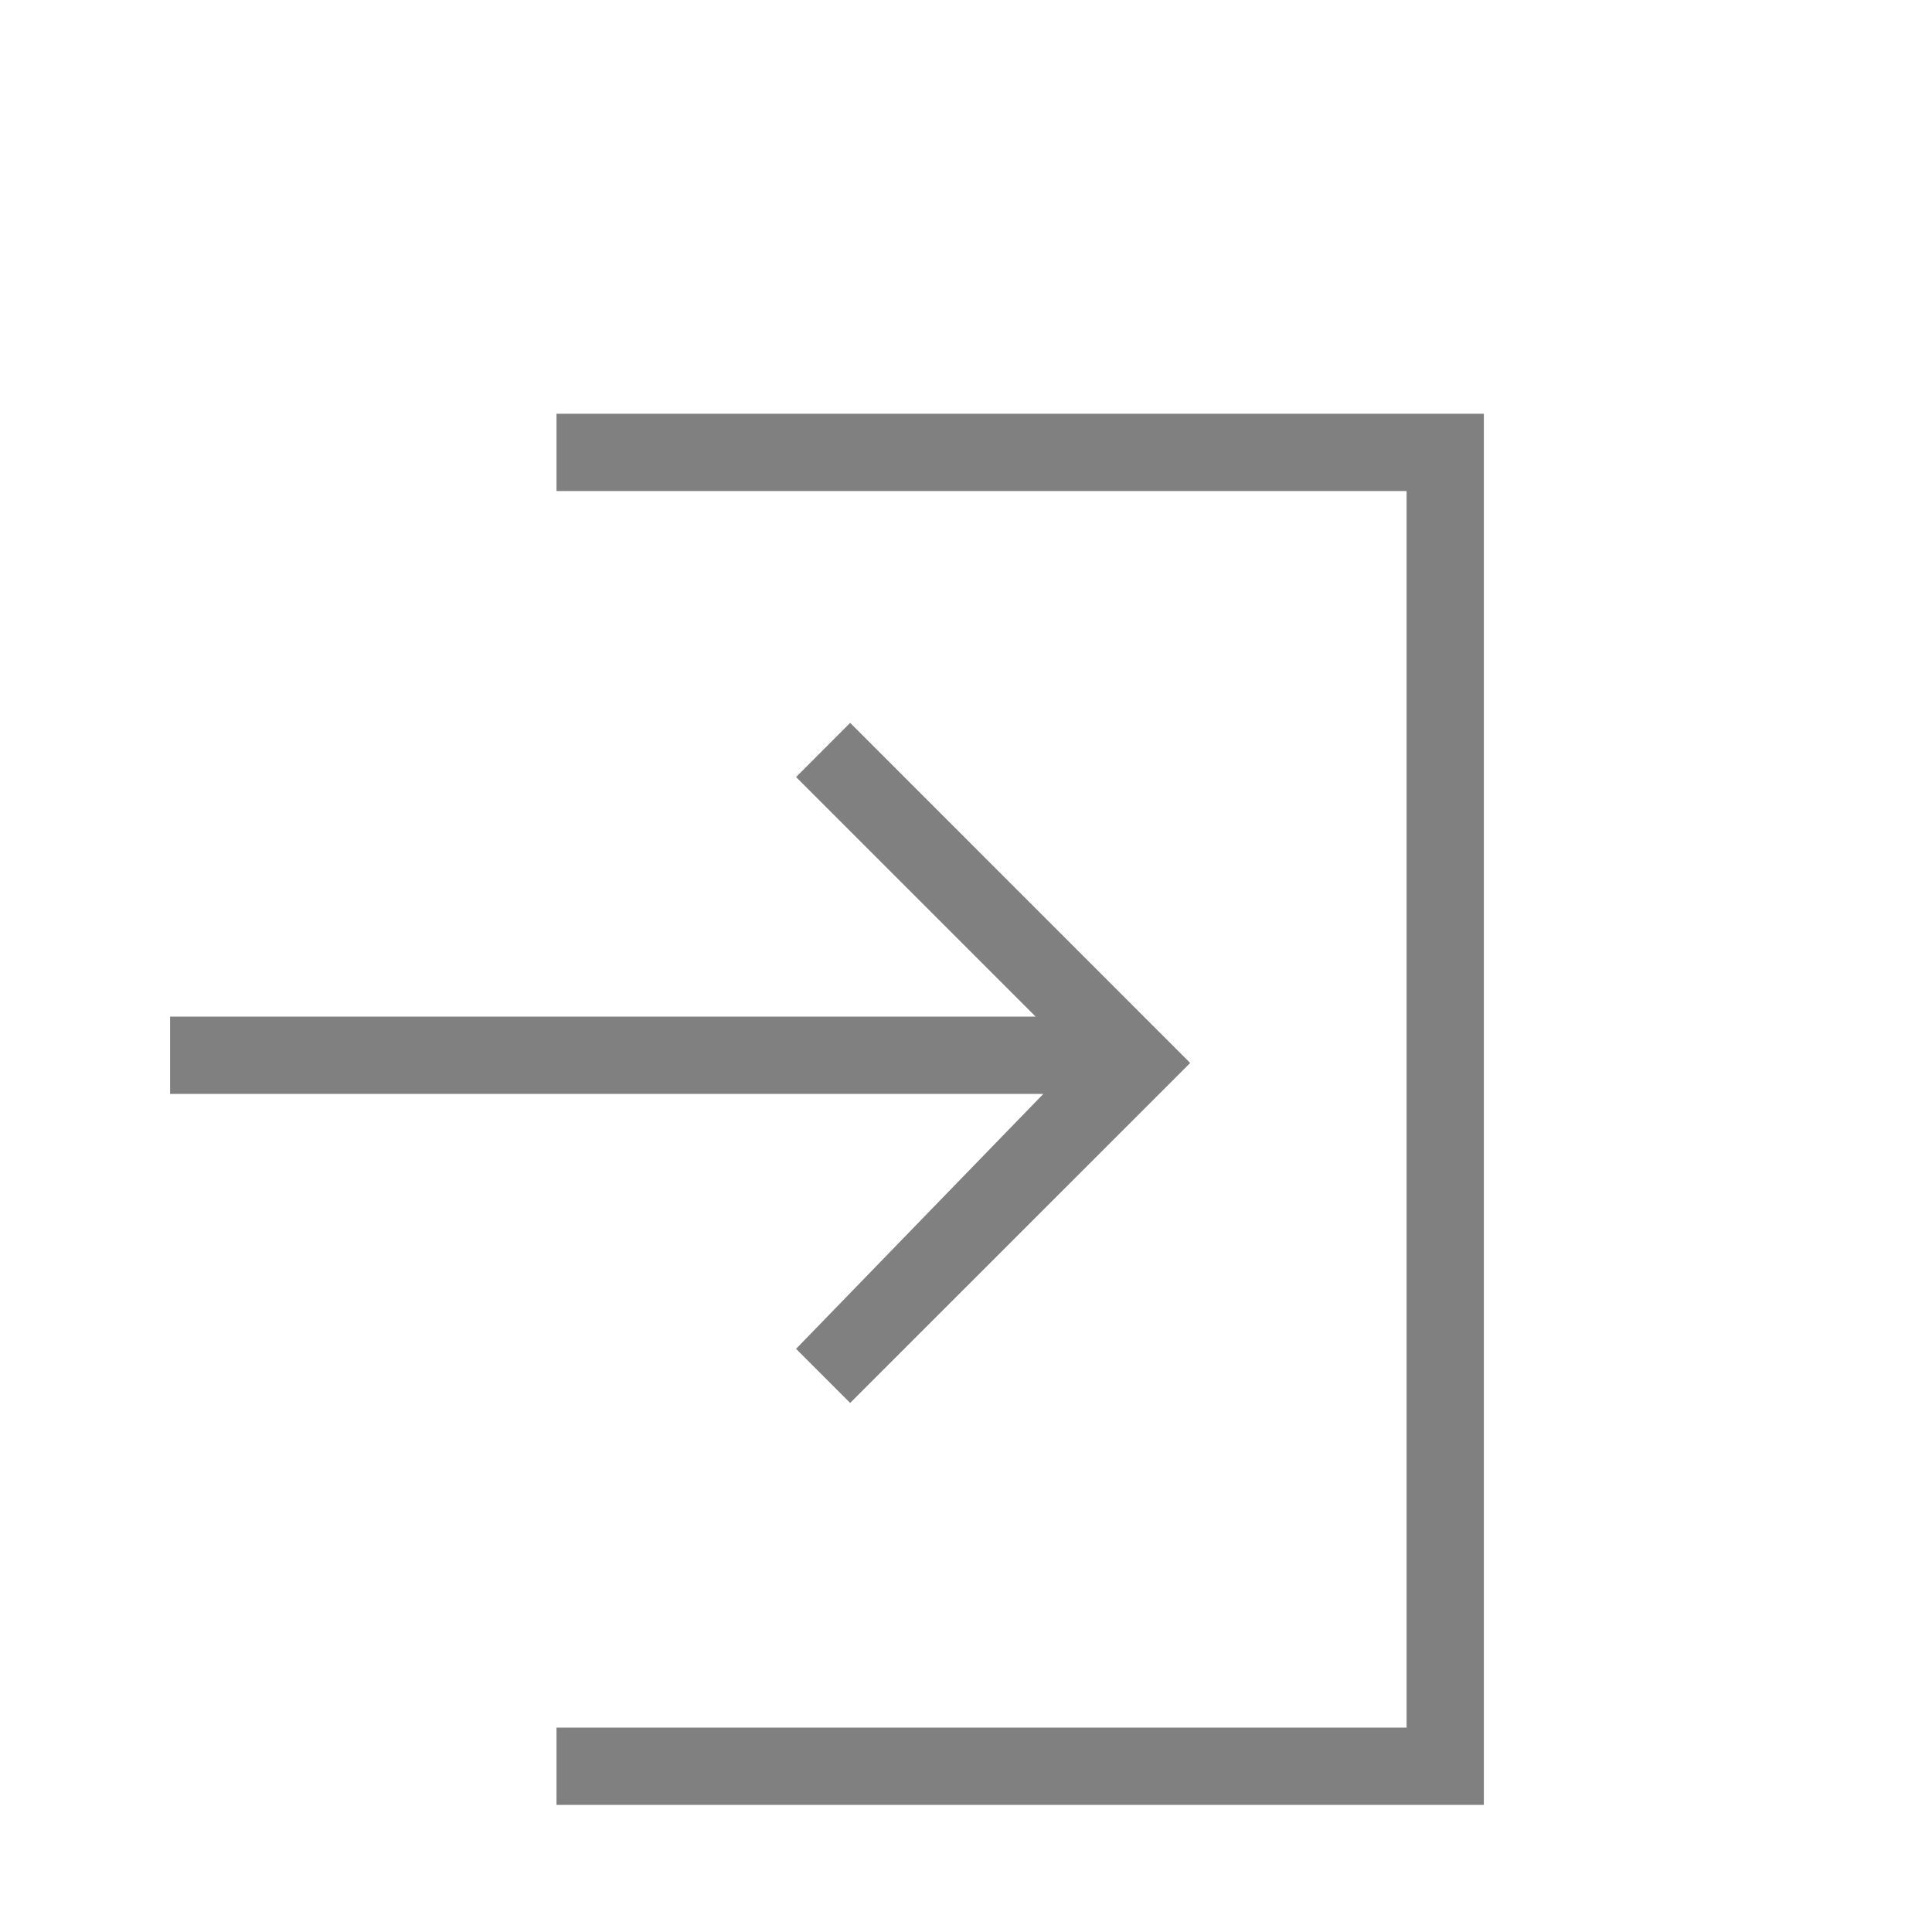 <svg width="25" height="25" viewBox="0 0 25 25" fill="none" xmlns="http://www.w3.org/2000/svg">
<g id="svg" clip-path="url(#clip0_400_2294)">
<g id="Frame">
<g id="Group">
<path id="Vector" d="M19.201 5.354V23.355H7.201V22.355H18.201V6.354H7.201V5.354H19.201ZM10.301 17.454L11.001 18.154L15.401 13.755L11.001 9.354L10.301 10.055L13.401 13.155H2.201V14.155H13.501L10.301 17.454Z" fill="#030303" fill-opacity="0.5"/>
</g>
</g>
</g>
<defs>
<clipPath id="clip0_400_2294">
<rect width="24" height="24" fill="white" transform="translate(0.201 0.354)"/>
</clipPath>
</defs>
</svg>
